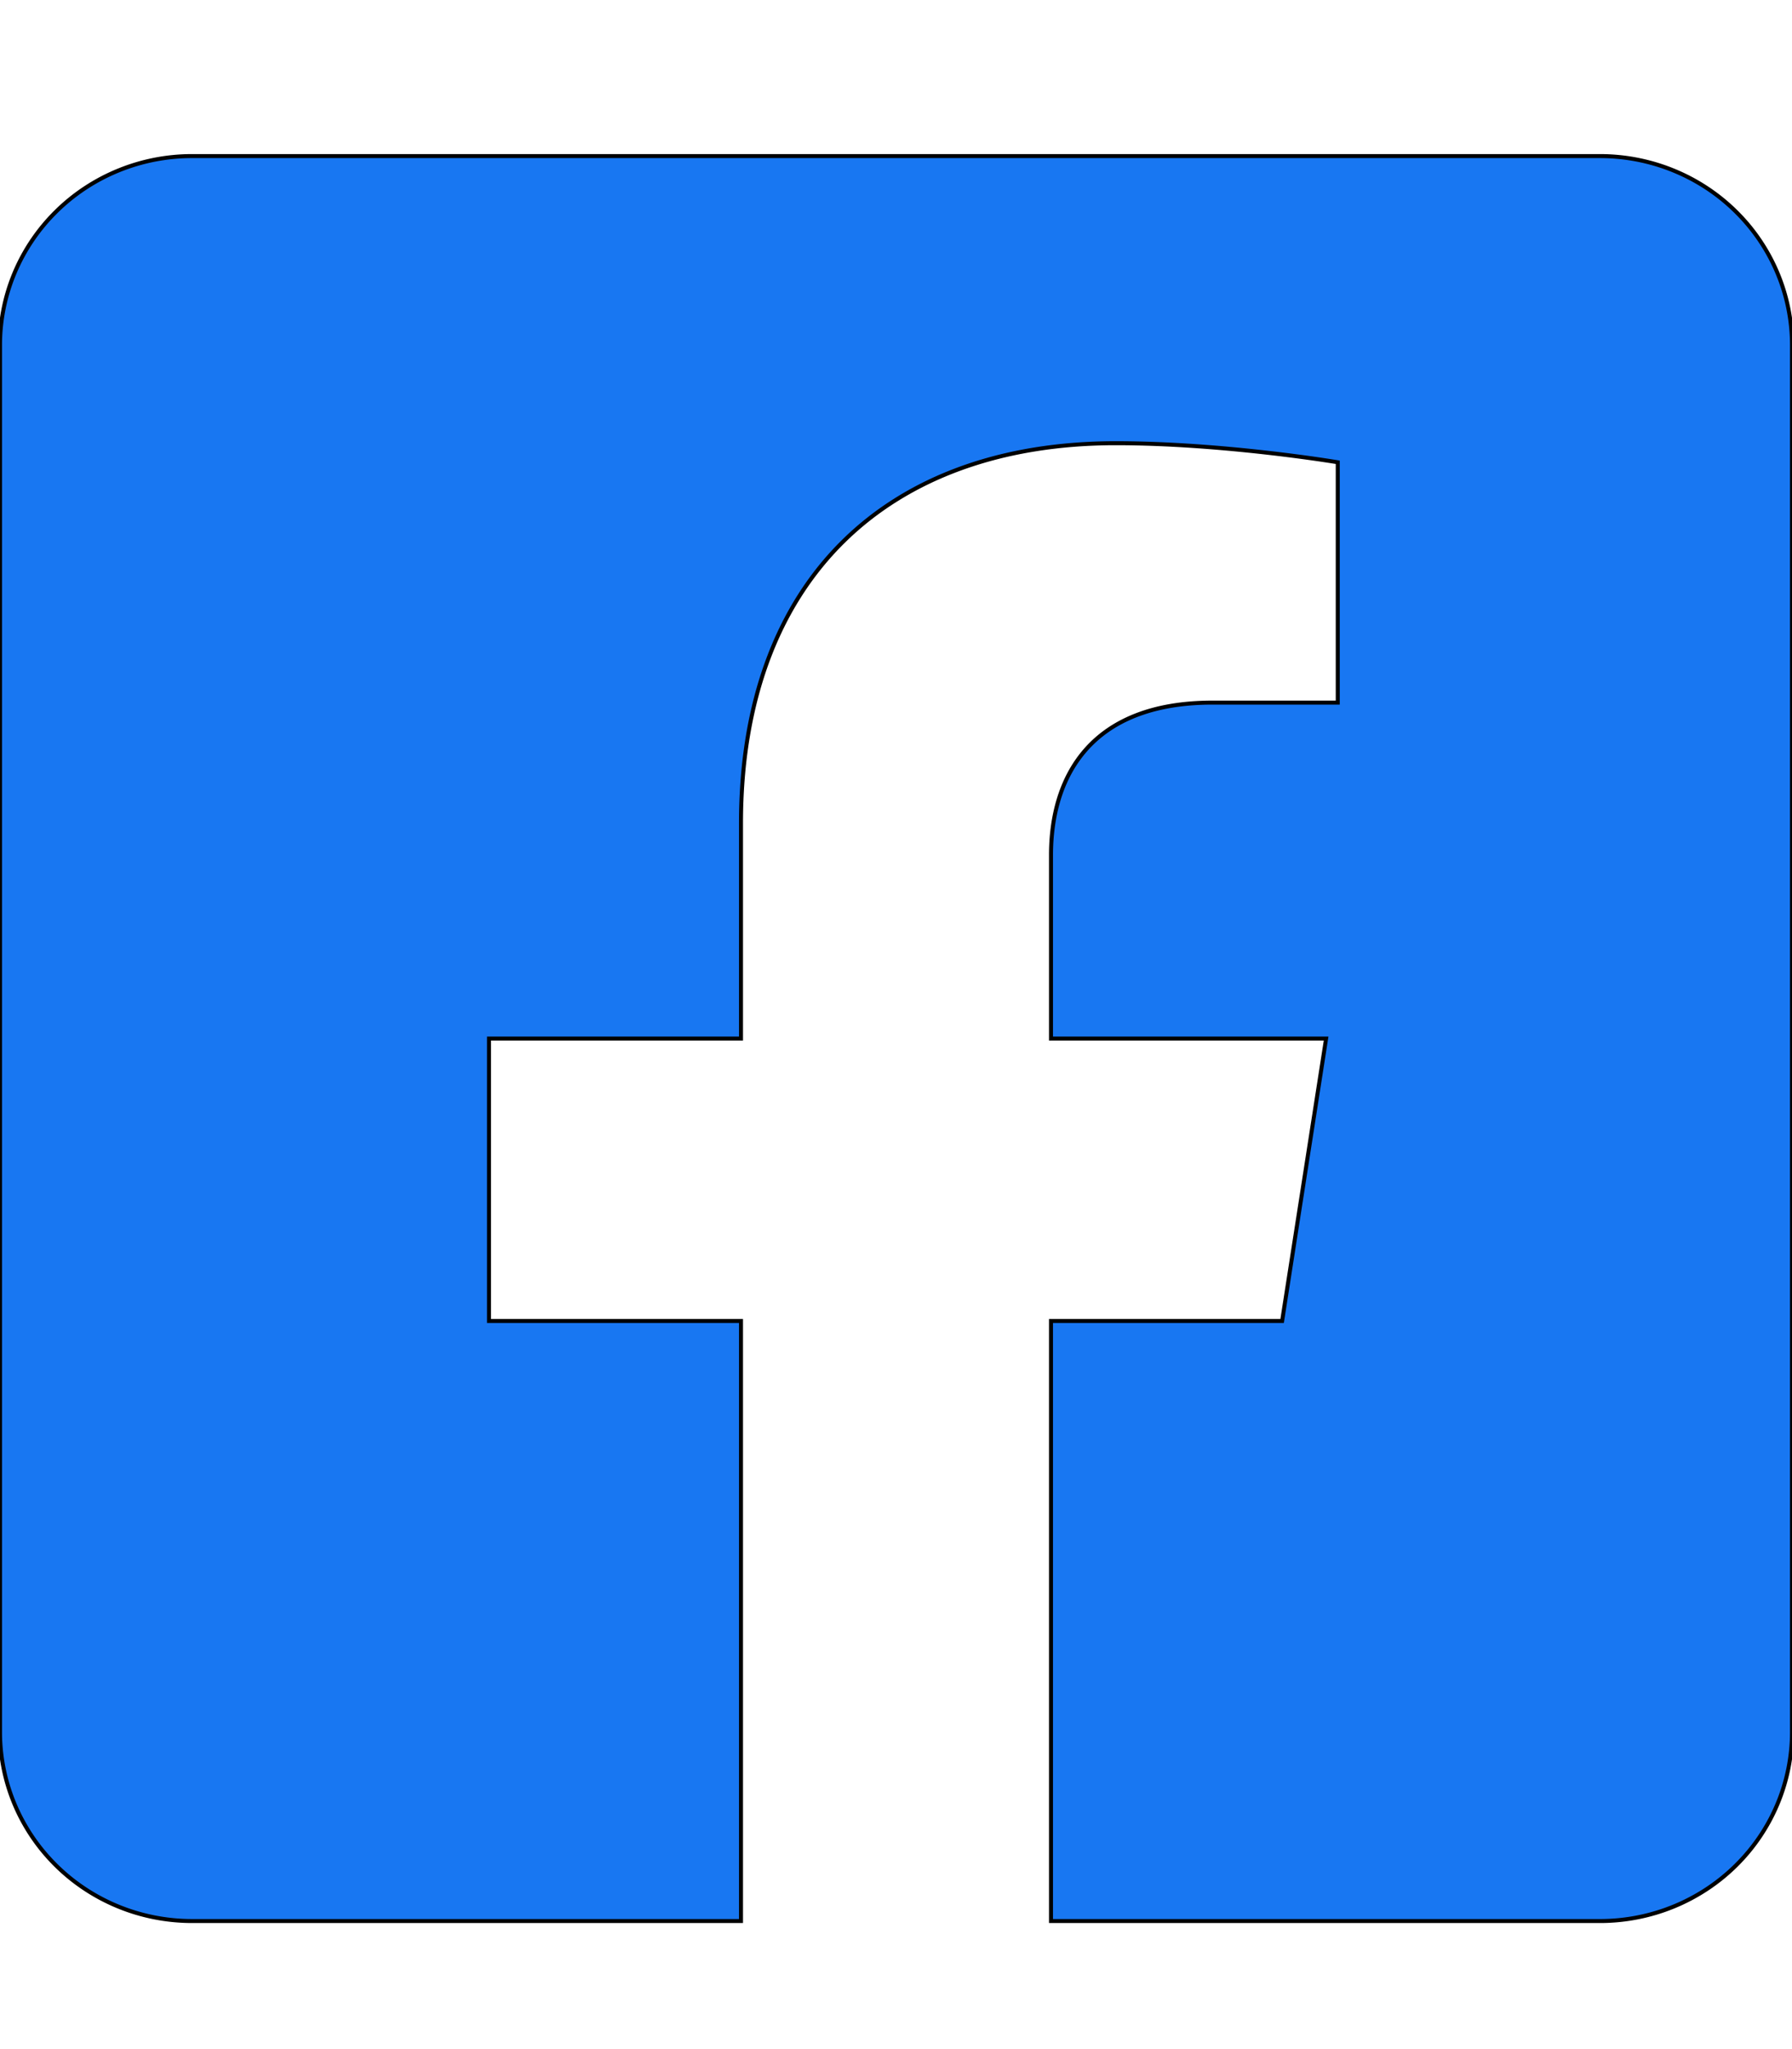 <svg width="448" height="512" xmlns="http://www.w3.org/2000/svg" class="svg-inline--fa fa-facebook-square fa-w-14">

 <g>
  <title>background</title>
  <rect fill="none" id="canvas_background" height="602" width="802" y="-1" x="-1"/>
 </g>
 <g>
  <title>Layer 1</title>
  <path stroke="null" id="svg_1" d="m400,39l-352,0a48,47.25 0 0 0 -48,47.25l0,346.5a48,47.25 0 0 0 48,47.25l137.25,0l0,-149.93l-63,0l0,-70.57l63,0l0,-53.786c0,-61.179 37,-94.972 93.67,-94.972c27.14,0 55.52,4.764 55.52,4.764l0,60.047l-31.27,0c-30.81,0 -40.42,18.821 -40.42,38.125l0,45.823l68.78,0l-11,70.57l-57.78,0l0,149.93l137.25,0a48,47.25 0 0 0 48,-47.25l0,-346.5a48,47.25 0 0 0 -48,-47.25z" fill="#1877f2"/>
 </g>
</svg>